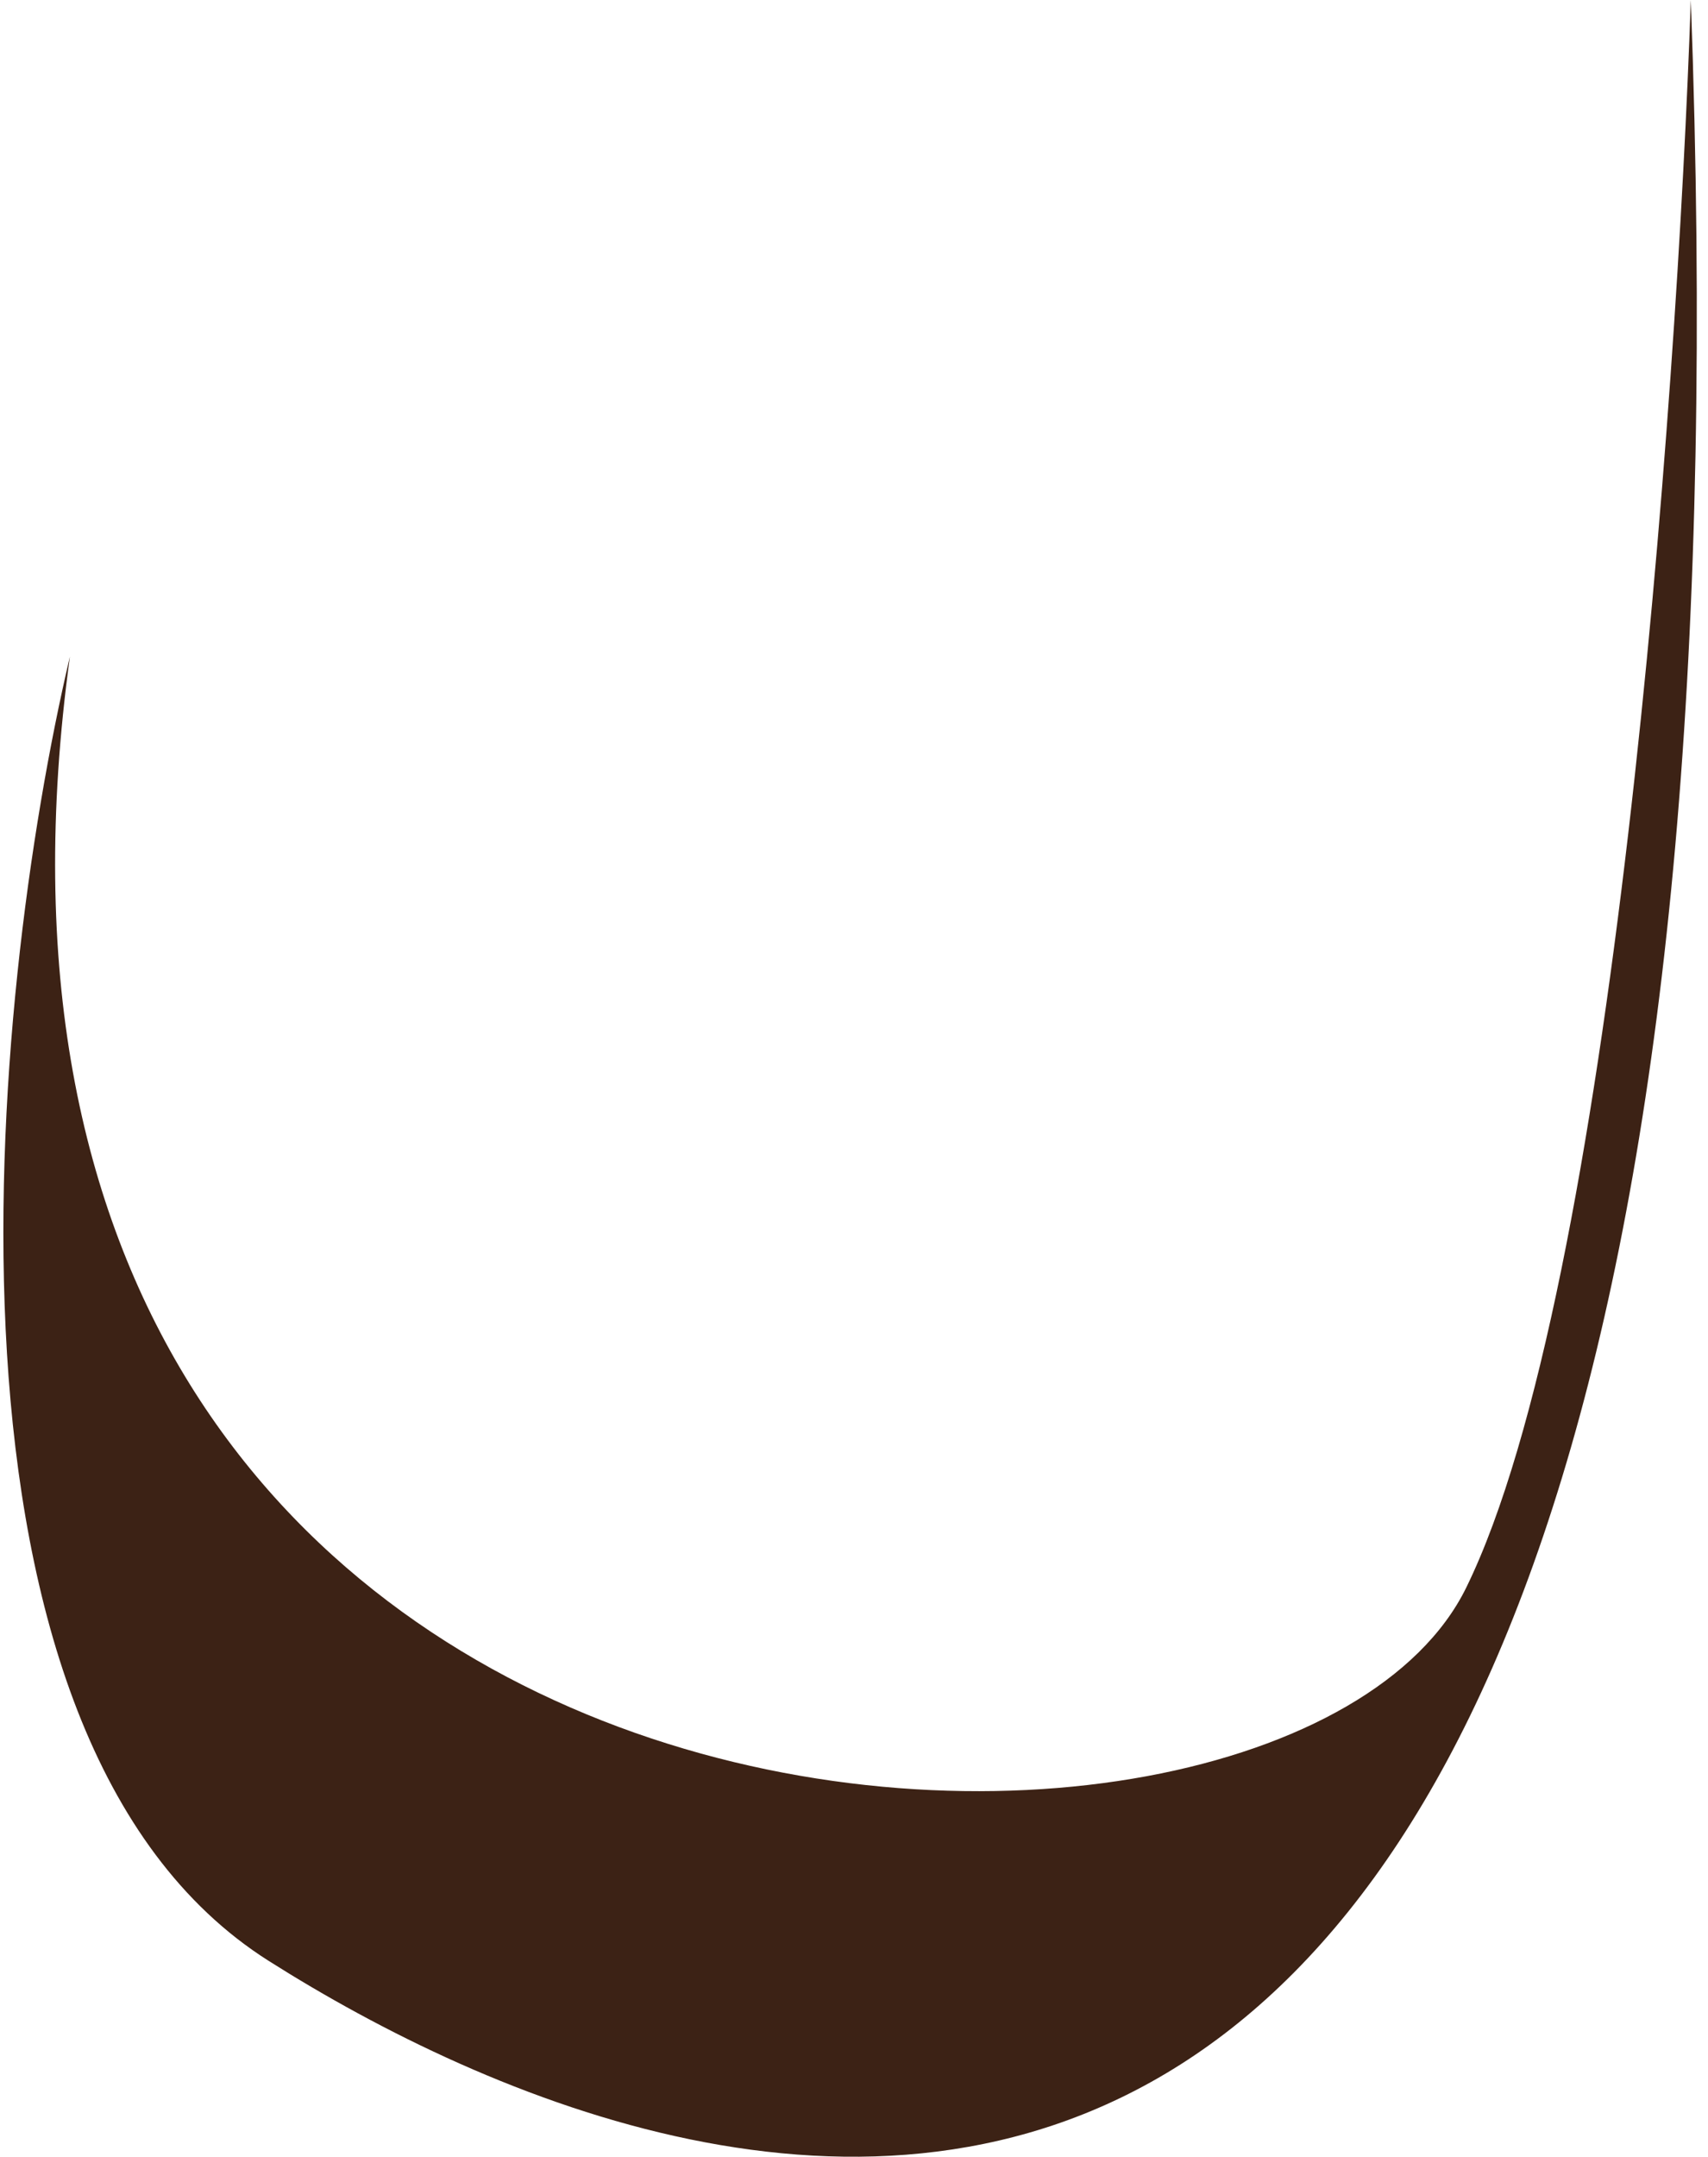 <svg width="126" height="159" viewBox="0 0 126 159" fill="none" xmlns="http://www.w3.org/2000/svg">
<path d="M108.169 117.029C118.971 94.981 123.712 29.823 124.732 -5.44105e-06C131.81 192.541 52.271 165.101 19.805 144.544C-6.169 128.098 -0.782 73.598 5.158 48.404C-7.556 140.905 94.665 144.59 108.169 117.029Z" fill="#3C2215"/>
</svg>
